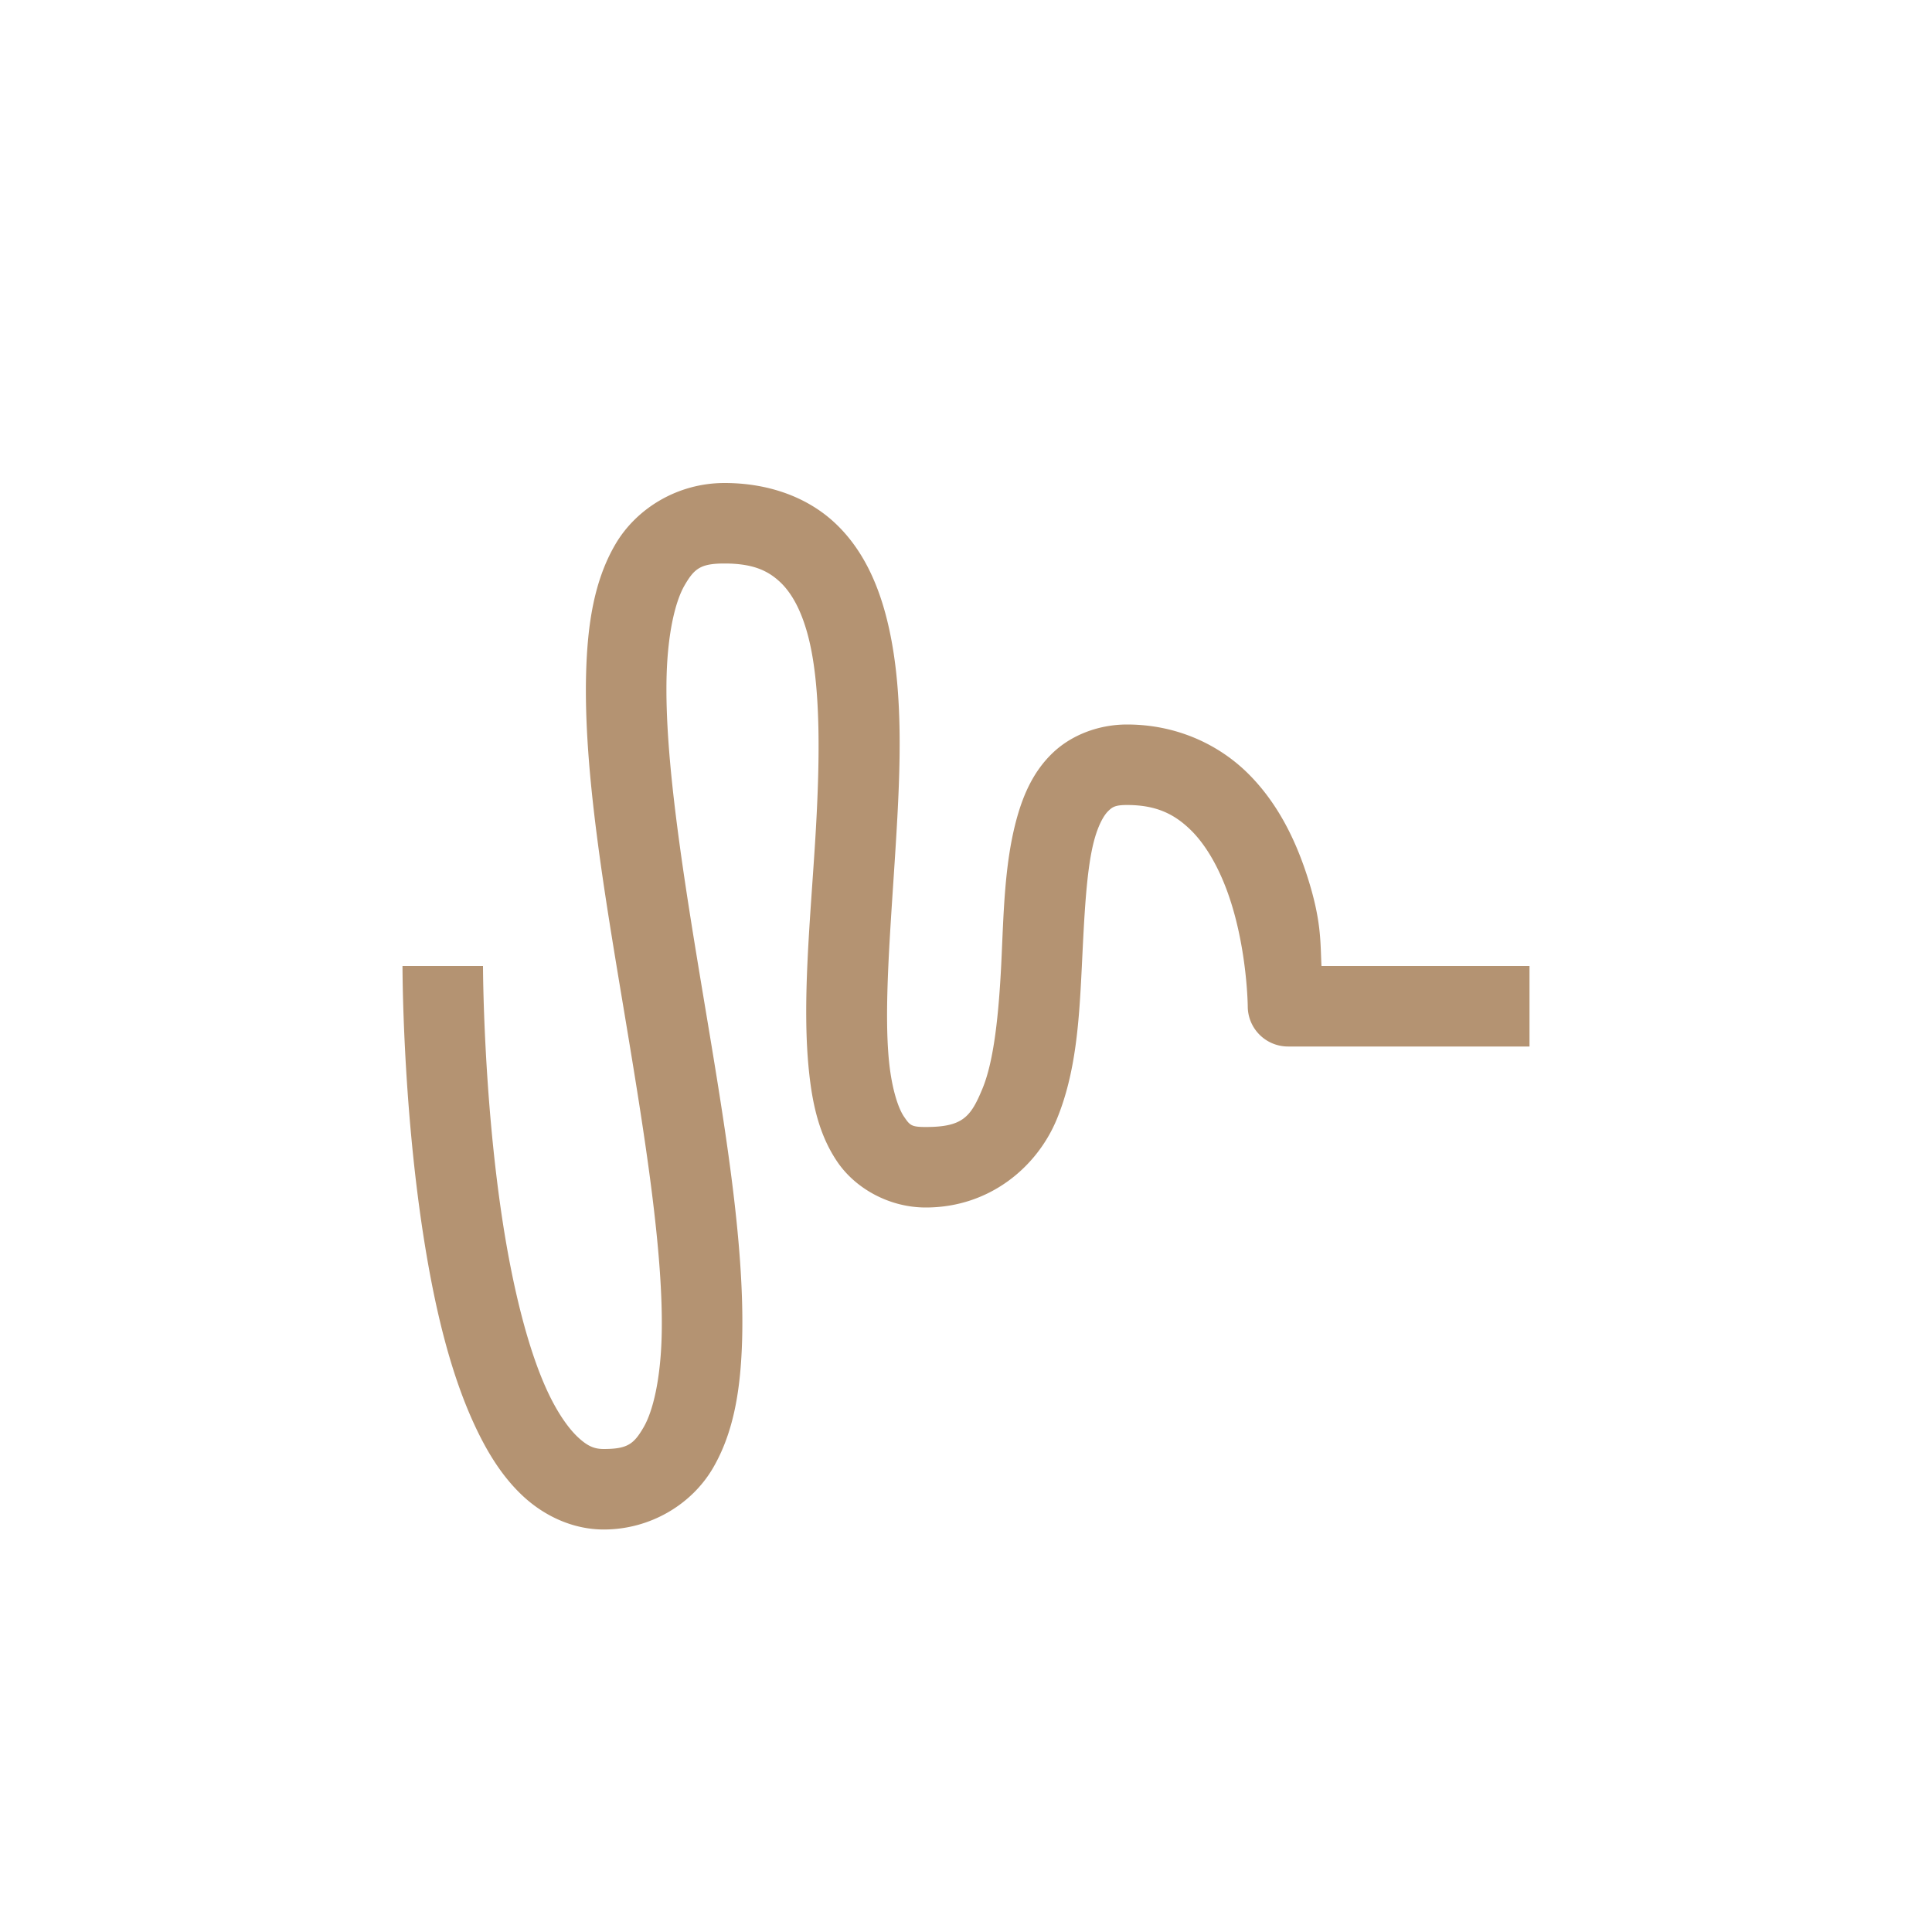 <svg xmlns="http://www.w3.org/2000/svg" width="24" height="24" version="1.1">
 <defs>
  <style id="current-color-scheme" type="text/css">
   .ColorScheme-Text { color:#b49372; } .ColorScheme-Highlight { color:#4285f4; }
  </style>
 </defs>
 <g transform="translate(4,4)">
  <path style="fill:currentColor" class="ColorScheme-Text" d="M 5,2 C 4.42,2 3.906,2.313 3.643,2.764 3.38,3.215 3.298,3.756 3.281,4.361 3.248,5.573 3.506,7.082 3.756,8.582 4.006,10.082 4.248,11.573 4.219,12.611 4.204,13.131 4.114,13.527 3.994,13.732 3.874,13.938 3.795,14 3.5,14 3.385,14 3.301,13.967 3.18,13.854 3.058,13.74 2.92,13.542 2.797,13.275 2.551,12.743 2.365,11.962 2.244,11.174 2.002,9.598 2,8 2,8 H 1 C 1,8 0.998,9.652 1.256,11.326 1.385,12.163 1.574,13.007 1.891,13.693 2.049,14.036 2.239,14.346 2.5,14.588 2.761,14.83 3.115,15 3.5,15 4.08,15 4.594,14.687 4.857,14.236 5.12,13.785 5.202,13.244 5.219,12.639 5.252,11.427 4.994,9.918 4.744,8.418 4.494,6.918 4.252,5.427 4.281,4.389 4.296,3.869 4.386,3.473 4.506,3.268 4.626,3.062 4.705,3 5,3 5.342,3 5.527,3.083 5.676,3.217 5.825,3.35 5.948,3.566 6.033,3.881 6.204,4.51 6.187,5.479 6.125,6.469 6.063,7.458 5.962,8.466 6.049,9.303 6.092,9.721 6.178,10.107 6.406,10.439 6.635,10.771 7.054,11 7.5,11 8.292,11 8.88,10.498 9.125,9.91 9.37,9.322 9.406,8.659 9.438,8.025 9.469,7.392 9.494,6.785 9.598,6.418 9.65,6.235 9.716,6.124 9.768,6.074 9.819,6.025 9.854,6 10,6 10.375,6 10.6,6.12 10.803,6.322 11.005,6.525 11.166,6.831 11.275,7.158 11.494,7.813 11.5,8.5 11.5,8.5 A 0.5,0.5 0 0 0 12,9 H 15 V 8 H 12.416 C 12.4,7.707 12.421,7.432 12.225,6.842 12.084,6.419 11.87,5.975 11.51,5.615 11.15,5.255 10.625,5 10,5 9.646,5 9.306,5.132 9.074,5.356 8.842,5.579 8.718,5.859 8.637,6.144 8.475,6.715 8.468,7.358 8.438,7.975 8.407,8.591 8.349,9.178 8.203,9.527 8.058,9.877 7.958,10 7.5,10 7.321,10 7.303,9.979 7.231,9.873 7.158,9.768 7.08,9.529 7.045,9.197 6.976,8.534 7.062,7.542 7.125,6.531 7.188,5.521 7.234,4.49 6.998,3.619 6.88,3.184 6.683,2.775 6.344,2.471 6.004,2.167 5.533,2 5,2 Z"/>
 </g>
</svg>
